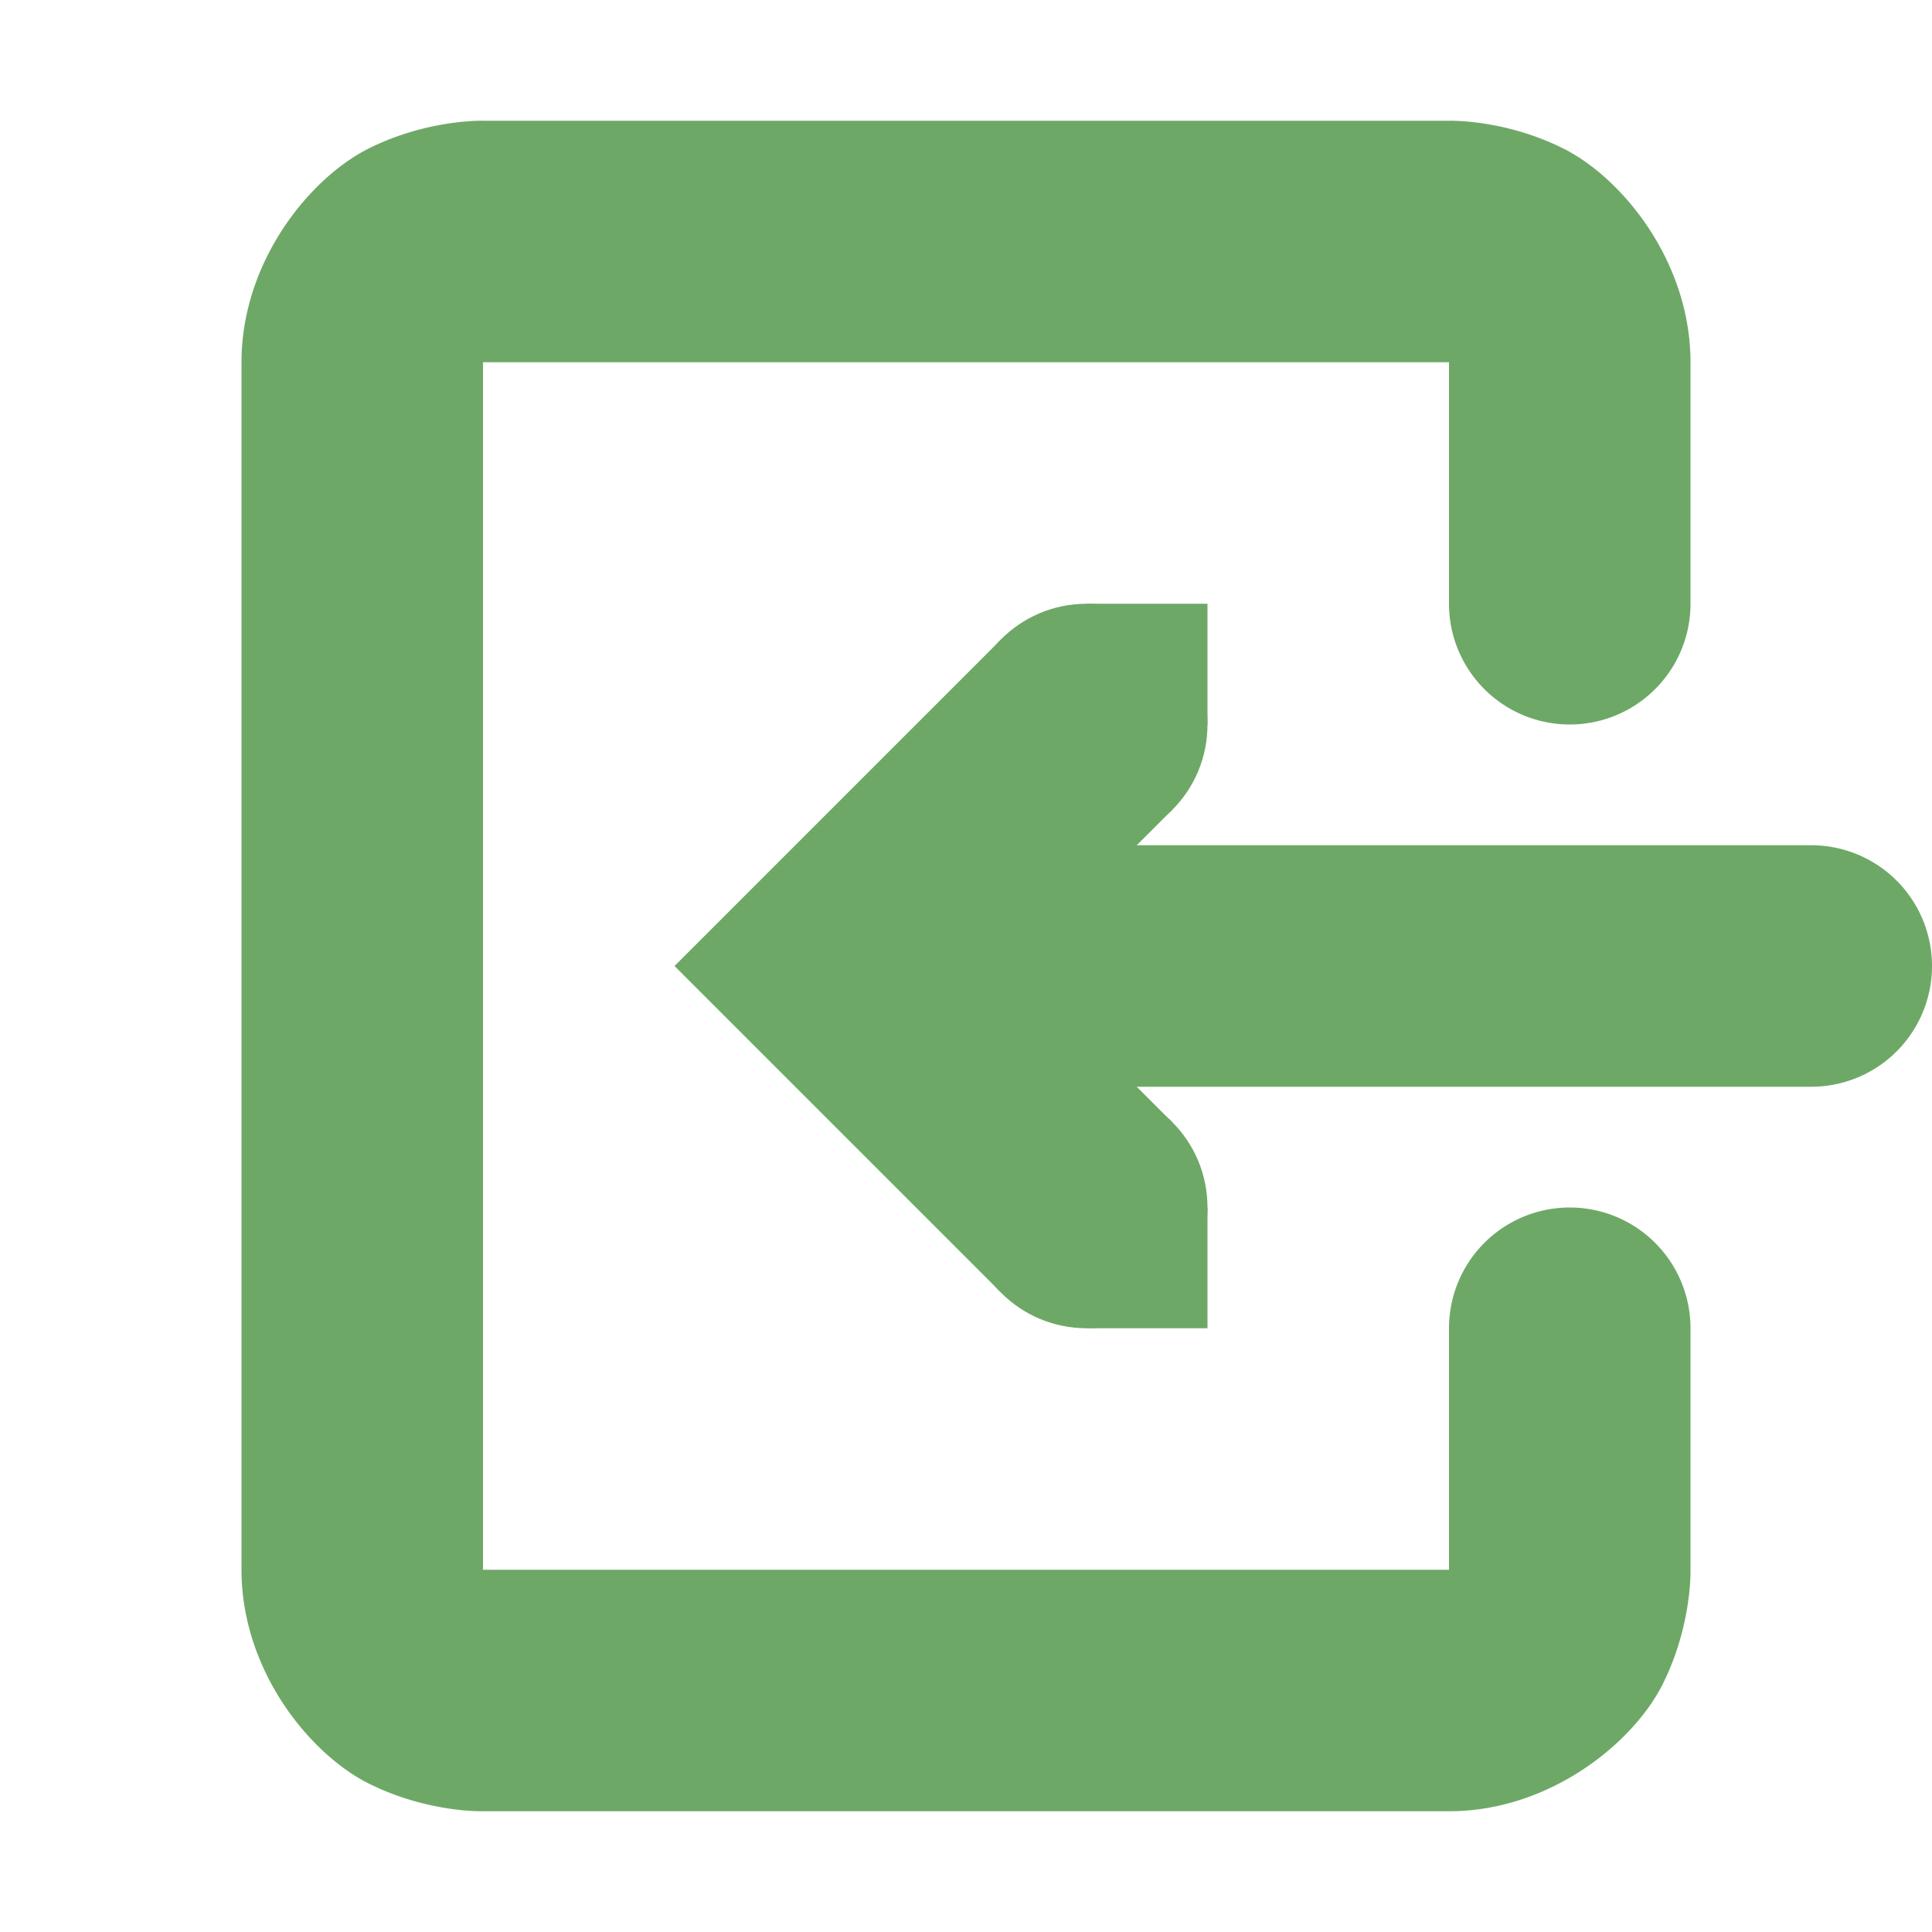 <?xml version="1.0" encoding="UTF-8"?>
<svg width="16" height="16" xmlns="http://www.w3.org/2000/svg">
 <g fill="#6ea867">
  <path d="M4 1s-.459-.014-.947.23C2.564 1.475 2 2.167 2 3v10c0 .833.564 1.525 1.053 1.77.488.244.947.23.947.23h8c.833 0 1.525-.564 1.77-1.053.244-.488.23-.947.23-.947v-2a1 1 0 10-2 0v2H4V3h8v2a1 1 0 102 0V3c0-.833-.564-1.525-1.053-1.77C12.46.986 12 1 12 1z" fill-rule="evenodd" font-family="sans-serif" font-weight="400" overflow="visible" style="font-feature-settings:normal;font-variant-alternates:normal;font-variant-caps:normal;font-variant-ligatures:normal;font-variant-numeric:normal;font-variant-position:normal;isolation:auto;mix-blend-mode:normal;shape-padding:0;text-decoration-color:#000;text-decoration-line:none;text-decoration-style:solid;text-indent:0;text-orientation:mixed;text-transform:none"/>
  <path d="M8.293 5.293L5.586 8l2.707 2.707 1.414-1.414L8.414 8l1.293-1.293z" font-family="sans-serif" font-weight="400" overflow="visible" style="font-feature-settings:normal;font-variant-alternates:normal;font-variant-caps:normal;font-variant-ligatures:normal;font-variant-numeric:normal;font-variant-position:normal;isolation:auto;mix-blend-mode:normal;shape-padding:0;text-decoration-color:#000;text-decoration-line:none;text-decoration-style:solid;text-indent:0;text-orientation:mixed;text-transform:none"/>
  <path d="M9 10h1v1H9zm0-5h1v1H9z" overflow="visible"/>
  <path d="M9 5c.554 0 1 .446 1 1s-.446 1-1 1-1-.446-1-1 .446-1 1-1zm0 4c.554 0 1 .446 1 1s-.446 1-1 1-1-.446-1-1 .446-1 1-1z" overflow="visible"/>
  <path d="M8 7a1 1 0 100 2h7a1 1 0 100-2z" fill-rule="evenodd" font-family="sans-serif" font-weight="400" overflow="visible" style="font-feature-settings:normal;font-variant-alternates:normal;font-variant-caps:normal;font-variant-ligatures:normal;font-variant-numeric:normal;font-variant-position:normal;isolation:auto;mix-blend-mode:normal;shape-padding:0;text-decoration-color:#000;text-decoration-line:none;text-decoration-style:solid;text-indent:0;text-orientation:mixed;text-transform:none"/>
 </g>
</svg>
